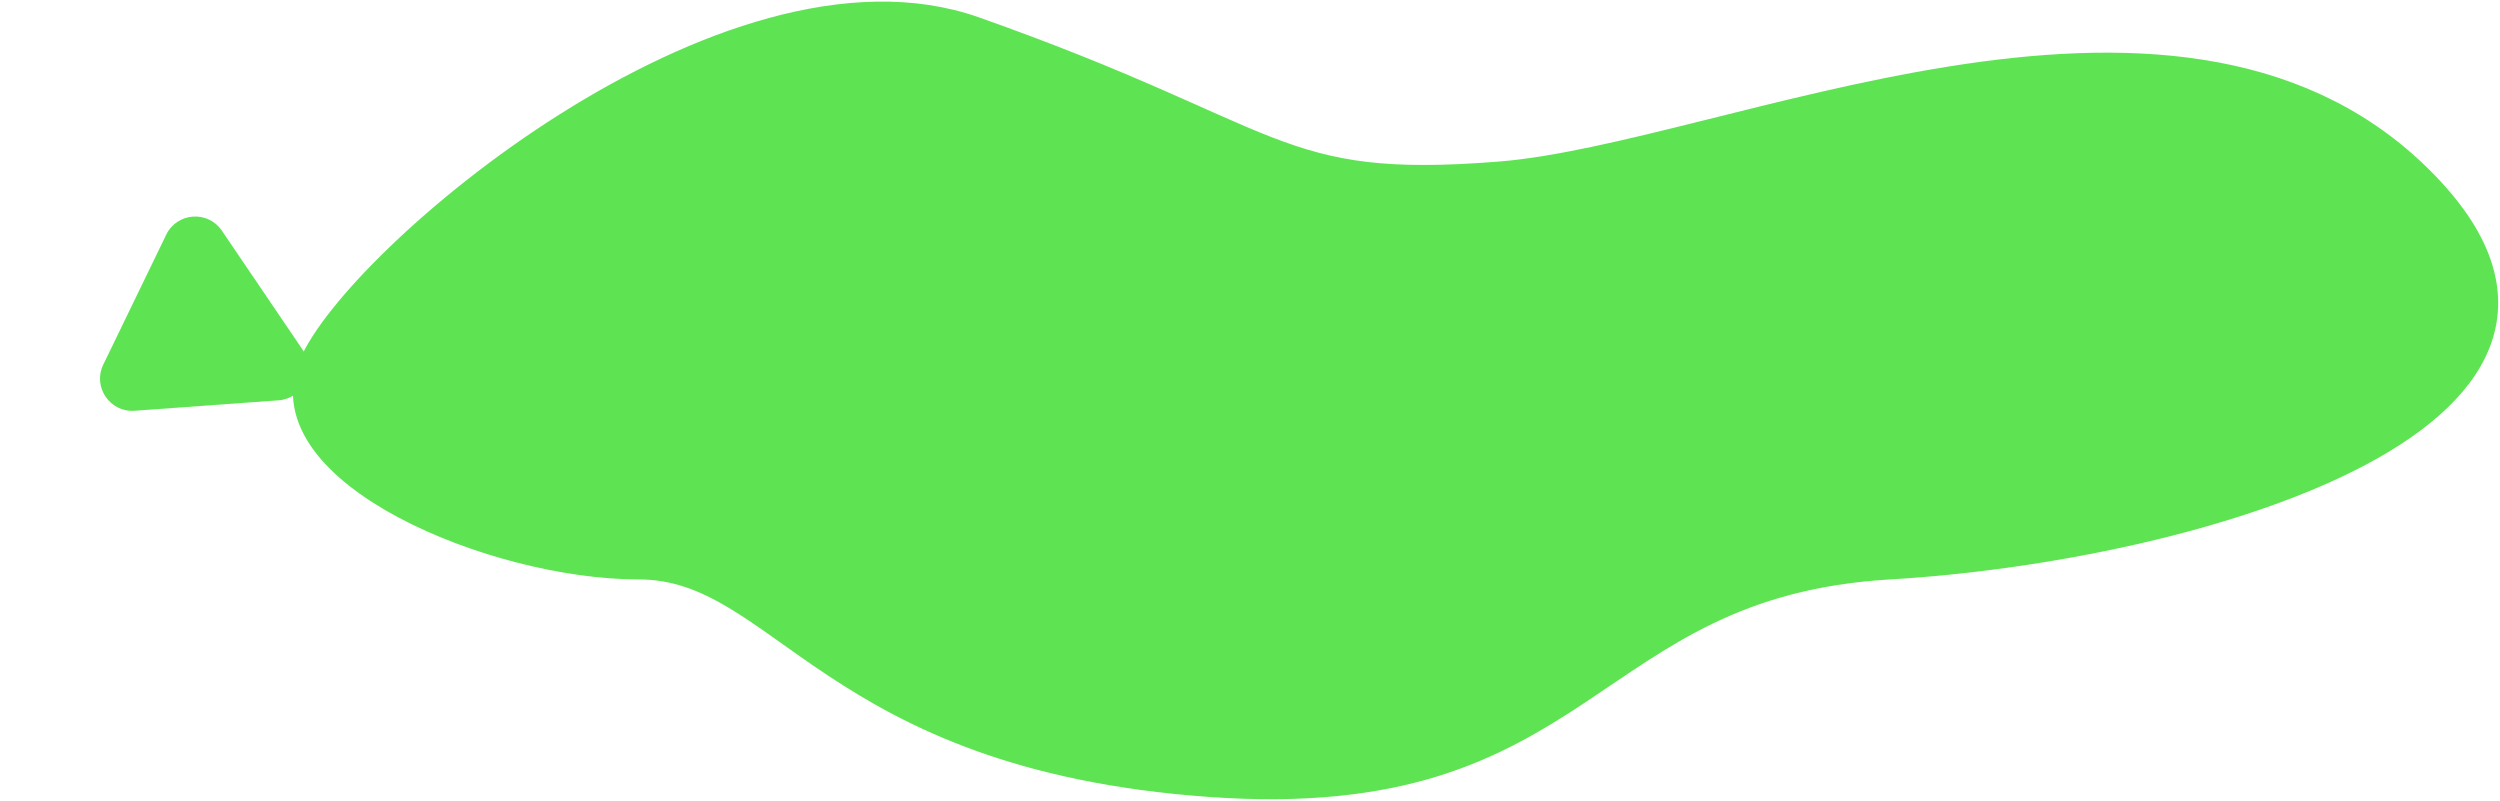 <svg width="621" height="199" viewBox="0 0 621 199" fill="none" xmlns="http://www.w3.org/2000/svg">
<path d="M75.239 86.969C78.697 92.066 75.34 98.994 69.198 99.439L33.434 102.035C27.292 102.481 22.97 96.11 25.655 90.568L41.29 58.298C43.975 52.755 51.653 52.198 55.11 57.295L75.239 86.969Z" fill="#5EE453"/>
<path d="M241.971 7.603C180.735 -14.01 88.405 64.829 77.624 90.902C66.843 116.974 122.65 140.432 158.672 140.432C194.693 140.432 205.949 187.71 300.505 194.464C395.06 201.218 392.809 144.935 469.354 140.432C545.899 135.93 660.716 102.16 599.931 43.625C539.145 -14.909 428.83 39.123 372.547 43.625C316.264 48.128 318.515 34.619 241.971 7.603Z" fill="#5EE453" stroke="#5EE453" stroke-width="7" stroke-linecap="round" stroke-linejoin="round"/>
</svg>
